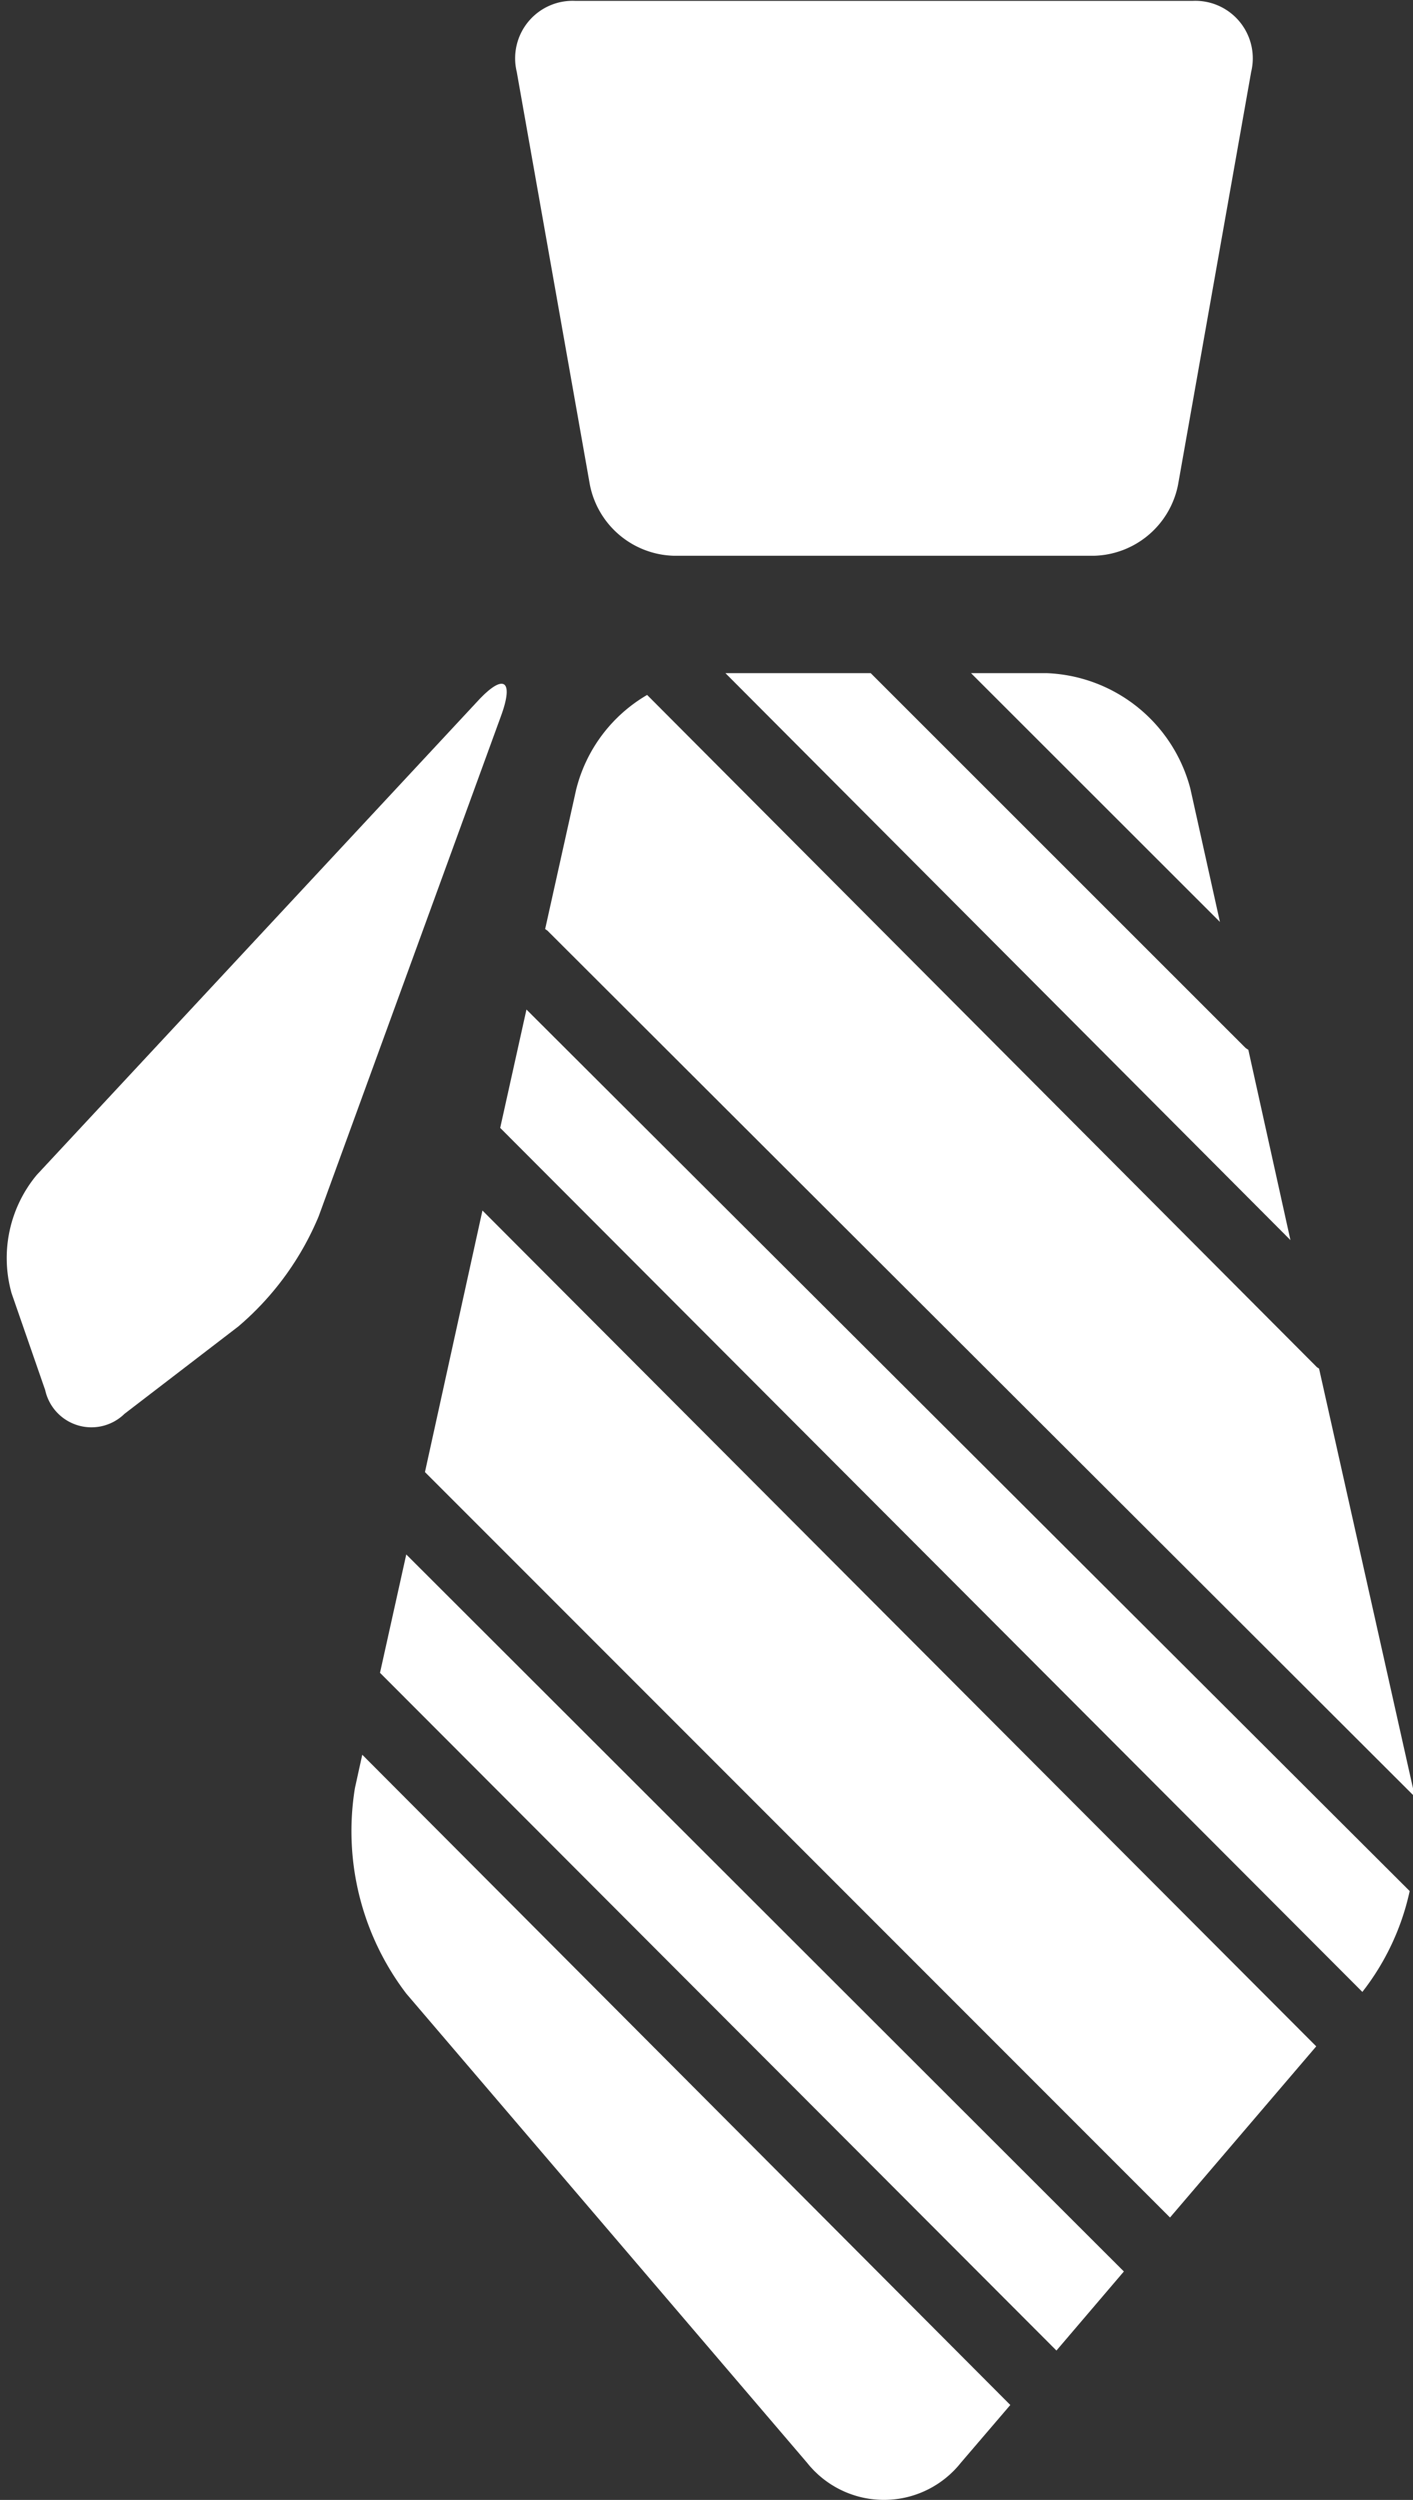 <svg xmlns="http://www.w3.org/2000/svg" viewBox="-0.251 -0.037 59.721 105.607"><rect x="-0.251" y="-0.037" width="59.721" height="105.607" fill="#333333" stroke="none"/><title>Depositphotos_61914413_15_ic</title><path d="M49.54 20.44a3.72 3.72 0 0 1-3.52 3H28.2a3.72 3.72 0 0 1-3.52-3L21.59 3a2.43 2.43 0 0 1 2.48-3h26.08a2.43 2.43 0 0 1 2.48 3zm-28.62 9.78c.57-1.55.11-1.83-1-.62L1.3 49.6a5.49 5.49 0 0 0-1.06 5l1.42 4.09a2 2 0 0 0 3.35 1L9.82 56a12.33 12.33 0 0 0 3.4-4.66zm-4 35.41l-1.11 5L44.4 99.26l2.85-3.34zm3.22-14.53l-2.43 11.05L49.2 93.64l6.18-7.23zM22 42.61l-1.11 5 36.44 36.5a10.56 10.56 0 0 0 2-4.26zm33.41 15.11L27.1 29.32a6.42 6.42 0 0 0-3 4l-1.31 5.89.1.07 36.58 36.51v-.28L55.5 57.78zm-2.9-13.41a1.41 1.41 0 0 1-.12-.08L36.55 28.4h-6.14l23.88 23.95zM15.06 74.09l-.31 1.41a11.32 11.32 0 0 0 2.17 8.68L33.86 104a4.15 4.15 0 0 0 6.5 0l2.09-2.44zm36.25-35.18l-1.25-5.63A6.54 6.54 0 0 0 44 28.4h-3.21z" fill="#fff" data-name="Layer 2"/></svg>